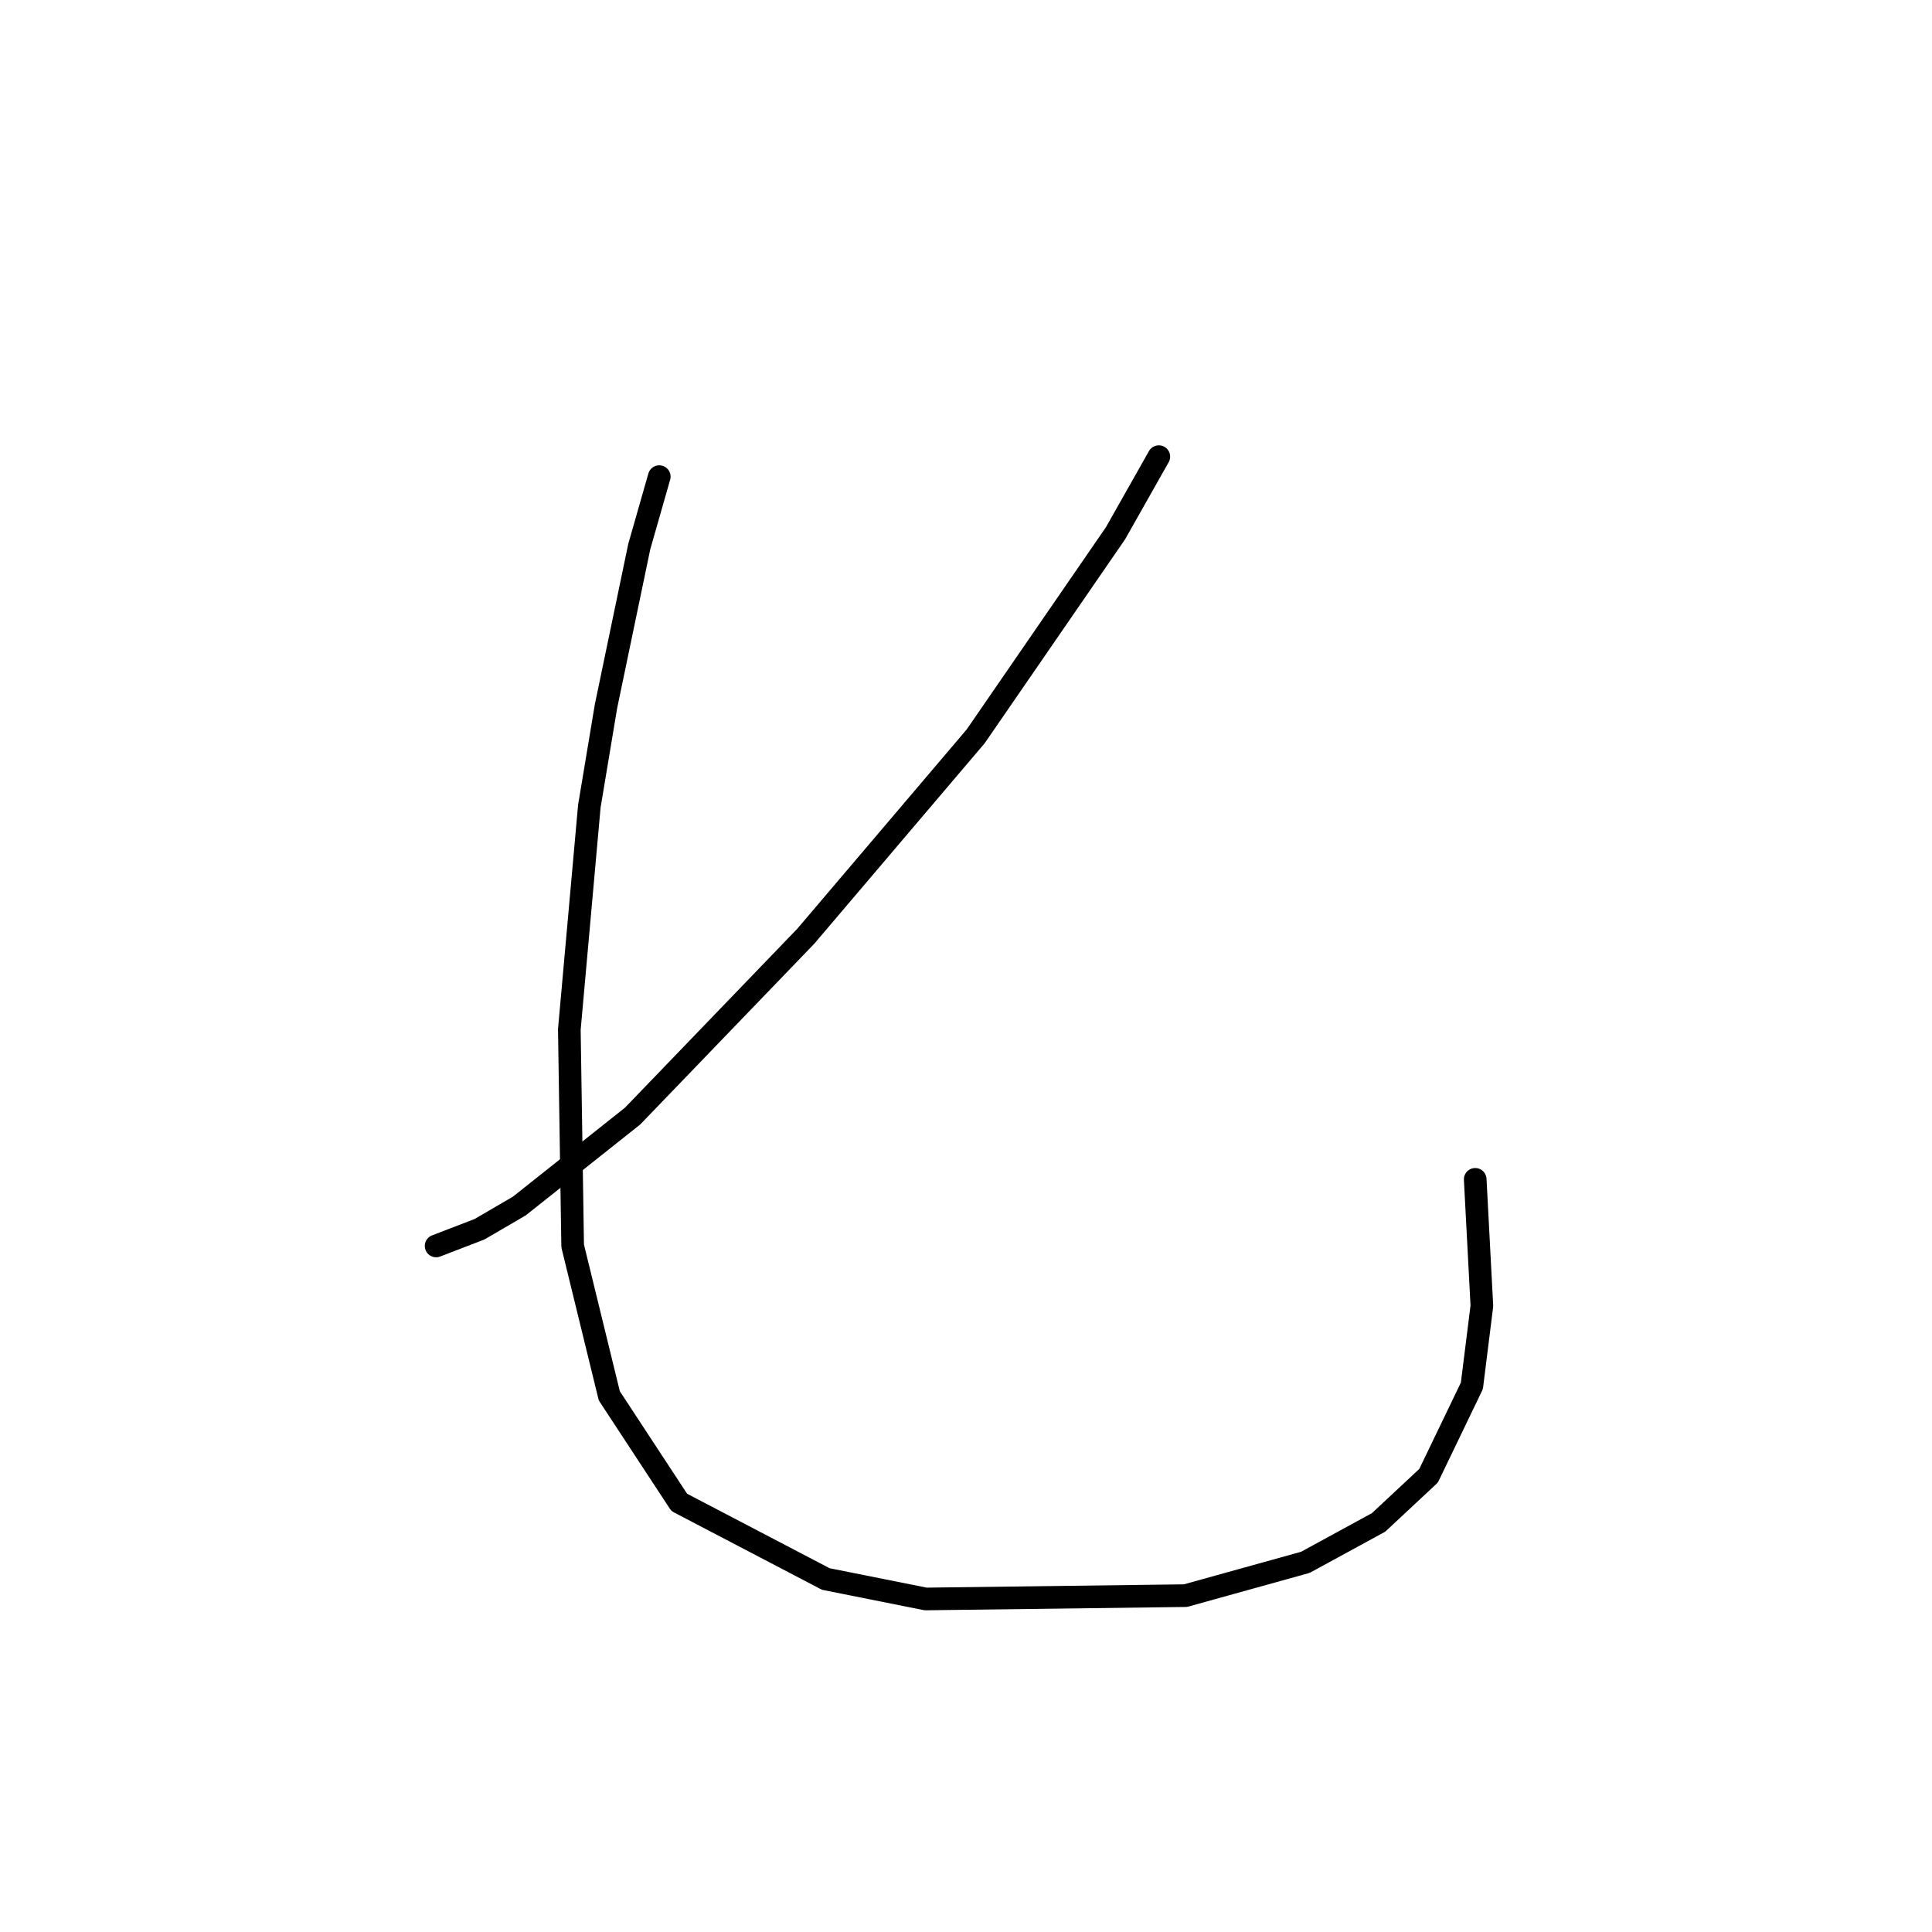 <?xml version="1.0" standalone="no"?>
    <svg width="256" height="256" xmlns="http://www.w3.org/2000/svg" version="1.1">
    <polyline stroke="black" stroke-width="3" stroke-linecap="round" fill="transparent" stroke-linejoin="round" points="153.55 60.507 147.813 70.657 129.278 97.576 106.772 124.054 83.825 147.884 68.82 159.799 63.525 162.888 57.788 165.095 57.788 165.095 " />
        <polyline stroke="black" stroke-width="3" stroke-linecap="round" fill="transparent" stroke-linejoin="round" points="87.355 63.155 84.707 72.422 80.294 93.604 78.088 106.843 75.44 136.41 75.881 165.095 80.735 184.953 90.003 199.075 109.42 209.225 122.659 211.872 157.08 211.431 172.967 207.018 182.675 201.723 189.295 195.544 195.032 183.629 196.356 173.038 195.473 156.269 195.473 156.269 " />
        </svg>